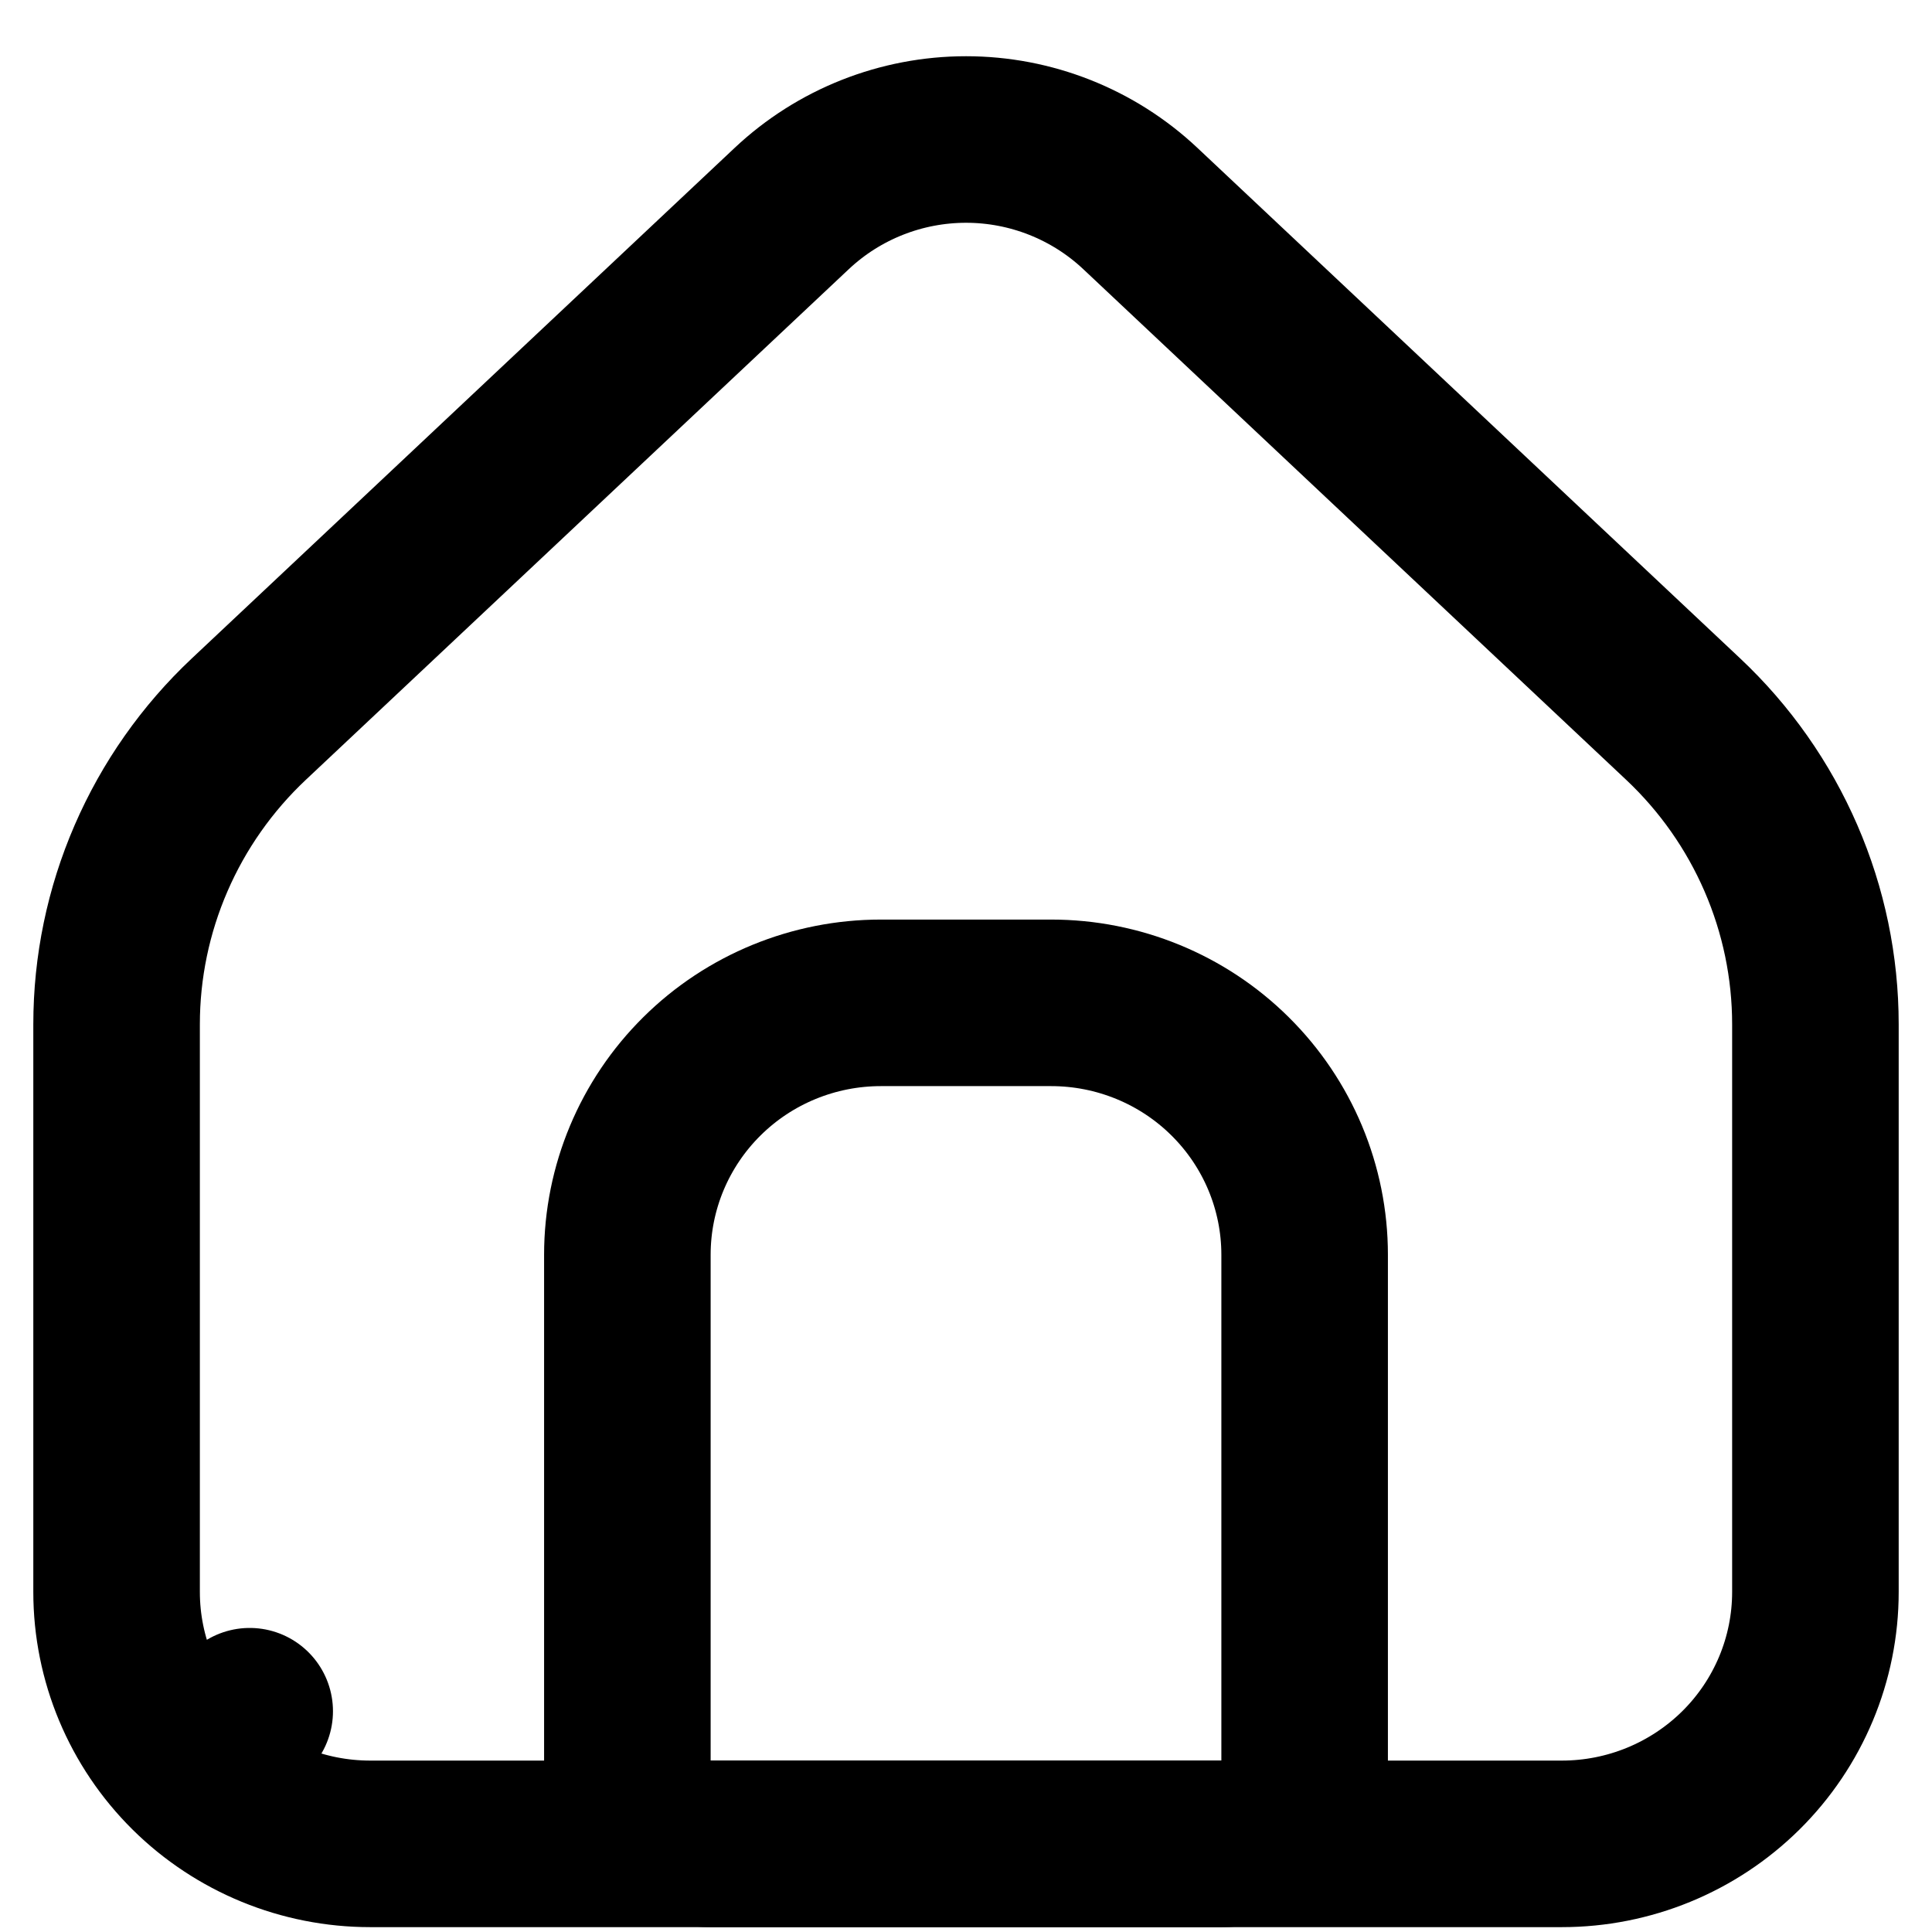 <svg width="29" height="29" viewBox="0 0 29 29" fill="none" xmlns="http://www.w3.org/2000/svg">
<path d="M25.266 10.795L25.266 10.795L17.117 3.13C17.117 3.13 17.117 3.13 17.117 3.13C16.409 2.464 15.472 2.094 14.501 2.094C13.529 2.094 12.592 2.464 11.884 3.13C11.884 3.13 11.884 3.13 11.884 3.13L3.734 10.795L3.734 10.795C3.108 11.384 2.609 12.094 2.268 12.881C1.926 13.669 1.75 14.518 1.75 15.375V23.896C1.75 24.903 2.154 25.866 2.869 26.574L3.748 25.686L2.869 26.574C3.583 27.281 4.55 27.677 5.556 27.677H23.444C24.45 27.677 25.416 27.281 26.131 26.574C26.846 25.866 27.25 24.903 27.25 23.896V15.375C27.25 14.518 27.074 13.669 26.732 12.881C26.391 12.094 25.892 11.384 25.266 10.795Z" stroke="black" stroke-width="2.5" stroke-linecap="round" stroke-linejoin="round"/>
<path d="M18.333 27.677C19.024 27.677 19.583 27.117 19.583 26.427V18.834C19.583 17.827 19.179 16.864 18.464 16.156C17.75 15.448 16.783 15.053 15.778 15.053H13.222C12.217 15.053 11.25 15.448 10.536 16.156C9.821 16.864 9.417 17.827 9.417 18.834V26.427C9.417 27.117 9.976 27.677 10.667 27.677H18.333Z" stroke="black" stroke-width="2.5" stroke-linecap="round" stroke-linejoin="round"/>
</svg>
